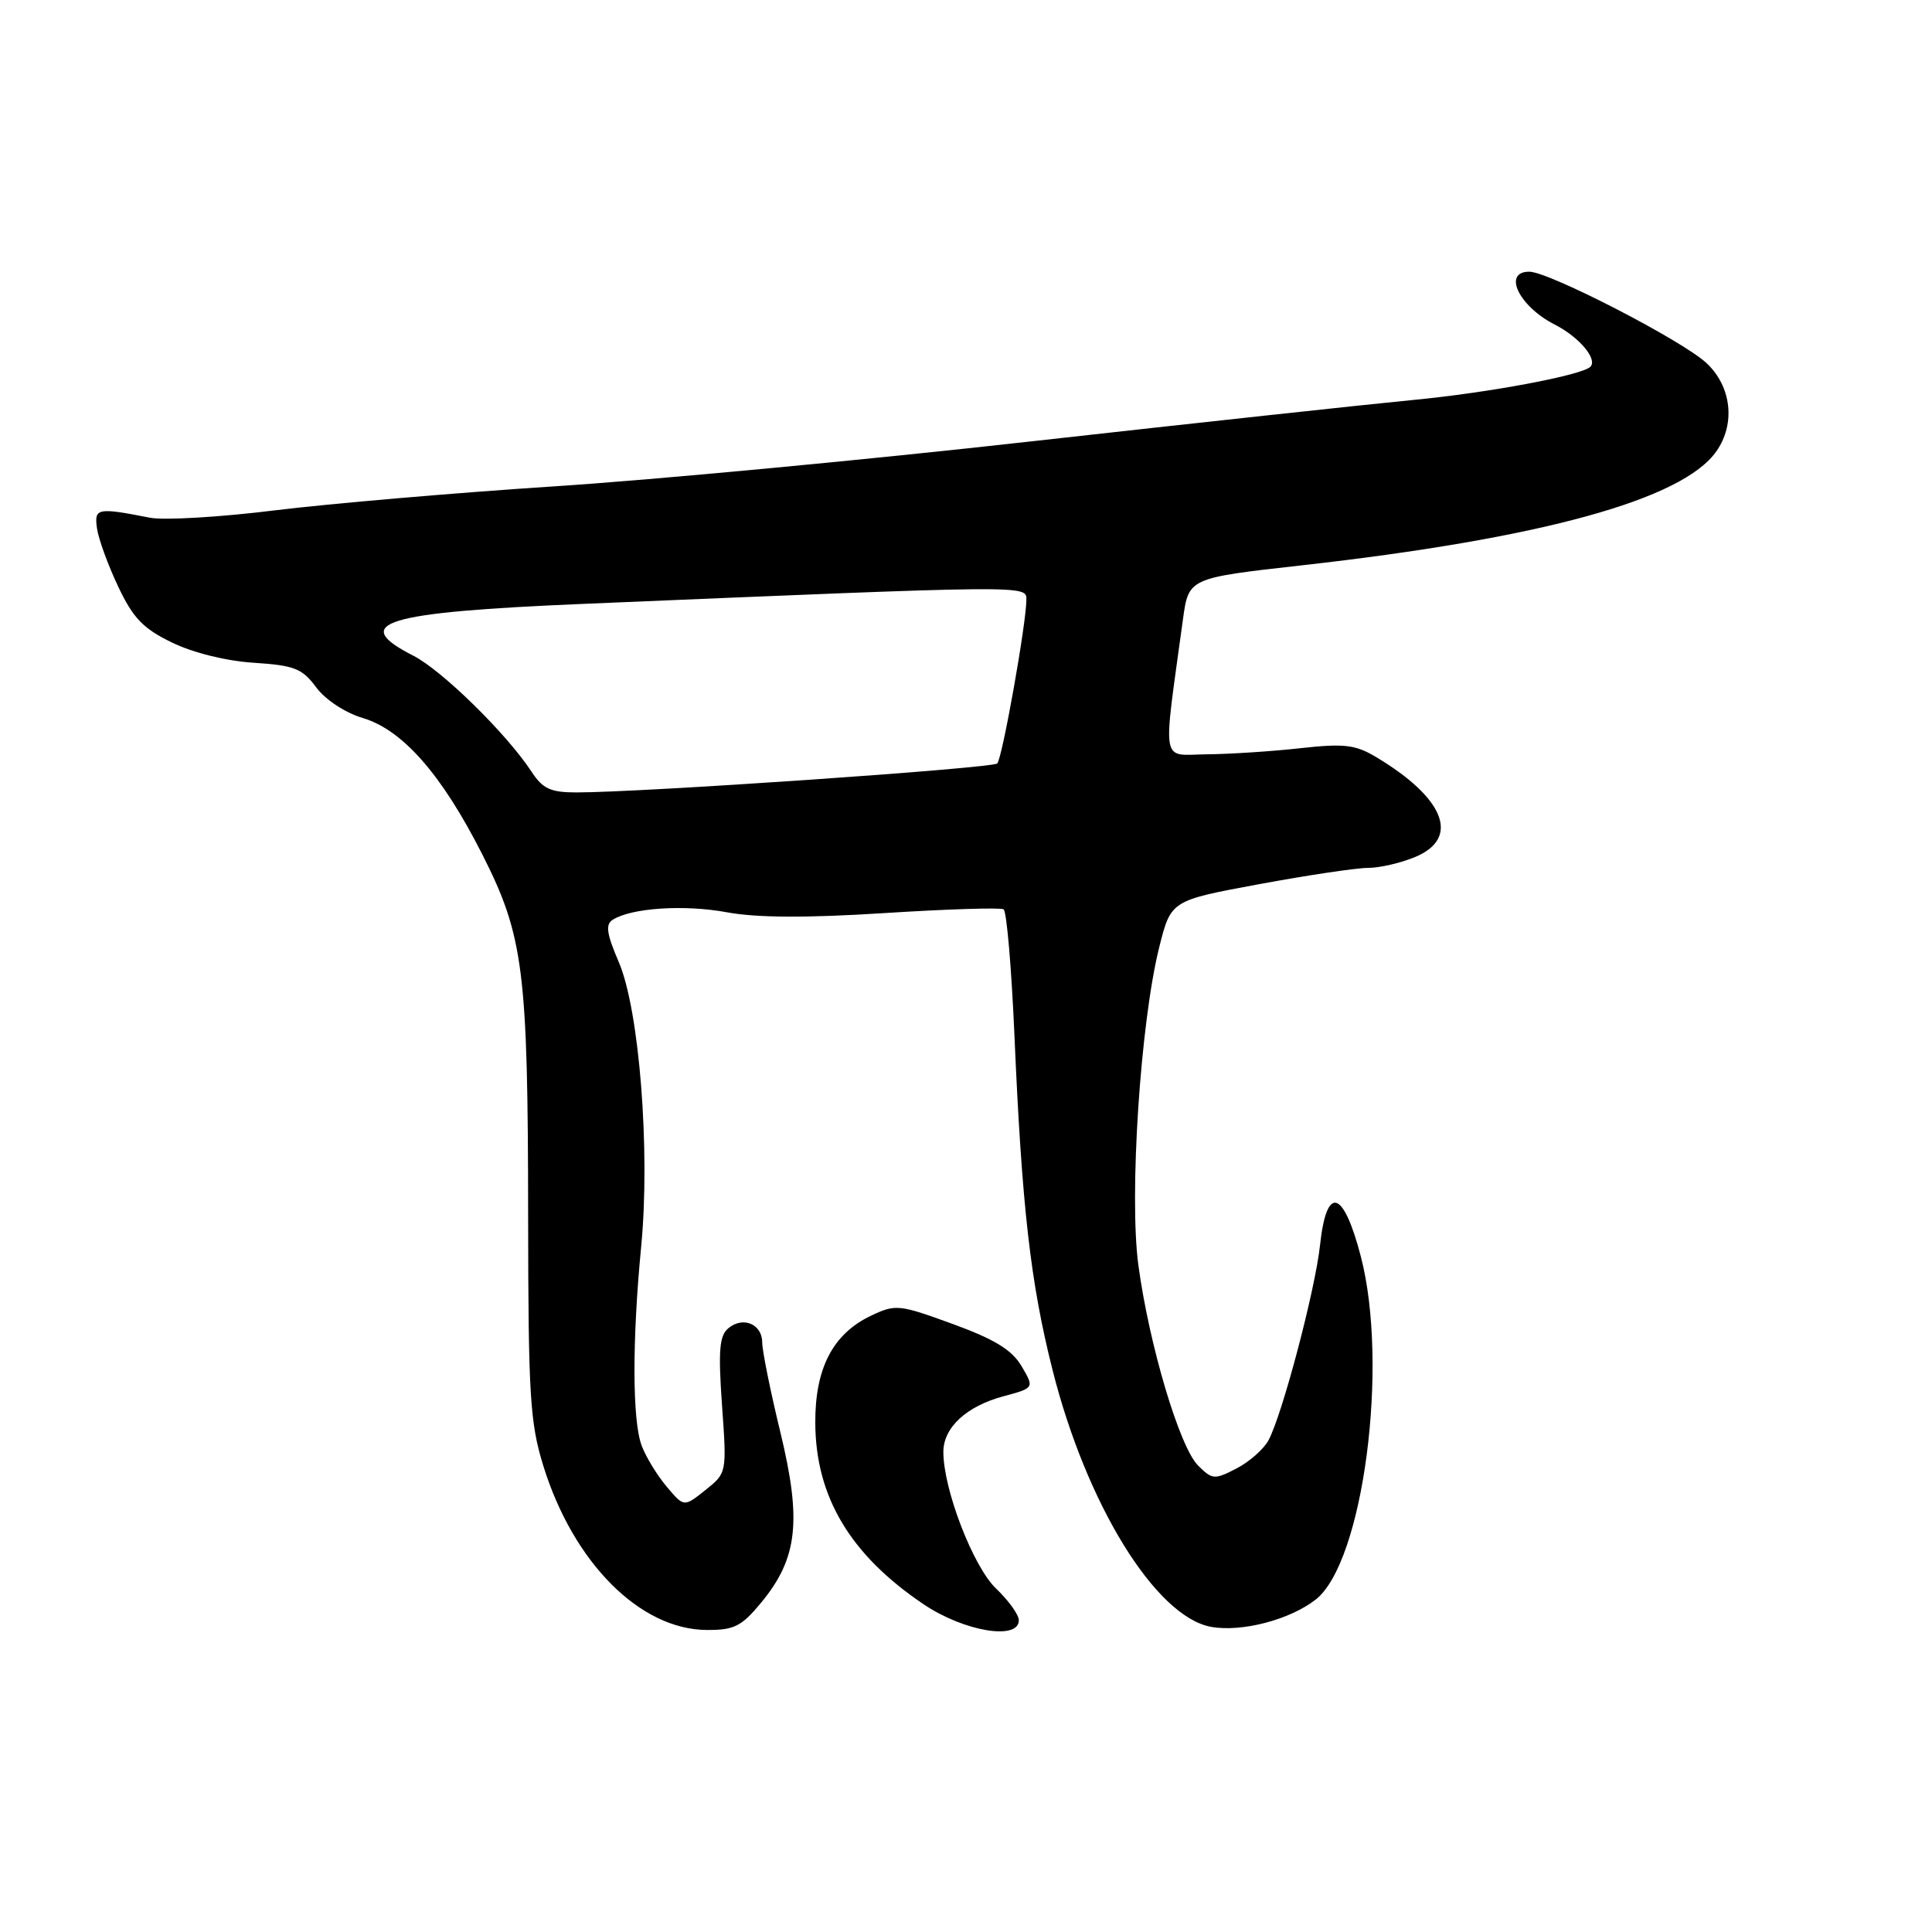 <?xml version="1.0" encoding="UTF-8" standalone="no"?>
<!DOCTYPE svg PUBLIC "-//W3C//DTD SVG 1.1//EN" "http://www.w3.org/Graphics/SVG/1.1/DTD/svg11.dtd" >
<svg xmlns="http://www.w3.org/2000/svg" xmlns:xlink="http://www.w3.org/1999/xlink" version="1.1" viewBox="0 0 256 256">
 <g >
 <path fill="currentColor"
d=" M 100.88 212.33 C 105.69 206.49 106.25 201.54 103.41 189.81 C 102.08 184.34 101.00 178.99 101.00 177.90 C 101.00 175.45 98.46 174.37 96.51 176.00 C 95.32 176.98 95.16 178.95 95.67 186.20 C 96.31 195.18 96.31 195.18 93.47 197.44 C 90.63 199.71 90.63 199.71 88.34 196.99 C 87.08 195.50 85.59 193.06 85.03 191.57 C 83.78 188.28 83.75 177.68 84.96 165.17 C 86.18 152.49 84.72 133.85 82.00 127.50 C 80.36 123.68 80.20 122.49 81.21 121.86 C 83.73 120.29 90.71 119.84 96.36 120.89 C 100.28 121.61 106.85 121.65 117.17 120.99 C 125.46 120.46 132.57 120.24 132.98 120.49 C 133.39 120.74 134.03 128.27 134.42 137.22 C 135.40 159.90 136.54 169.93 139.46 181.50 C 143.95 199.33 153.11 214.18 160.44 215.56 C 164.48 216.31 170.91 214.64 174.35 211.94 C 180.64 206.99 184.06 180.92 180.32 166.50 C 178.00 157.58 175.77 156.96 174.91 165.00 C 174.26 170.97 169.92 187.42 168.08 190.85 C 167.45 192.02 165.55 193.70 163.84 194.58 C 160.92 196.09 160.63 196.07 158.75 194.19 C 156.30 191.75 152.27 178.22 150.84 167.64 C 149.60 158.46 151.11 135.46 153.61 125.49 C 155.16 119.32 155.16 119.32 166.83 117.16 C 173.25 115.97 179.75 115.00 181.28 115.00 C 182.81 115.00 185.62 114.35 187.53 113.55 C 193.52 111.05 191.43 105.74 182.30 100.29 C 179.58 98.67 178.09 98.50 172.30 99.14 C 168.56 99.56 162.99 99.92 159.93 99.95 C 153.73 100.01 154.05 101.83 156.75 82.05 C 157.50 76.59 157.50 76.59 172.50 74.91 C 204.26 71.34 222.95 66.20 227.43 59.80 C 229.99 56.14 229.44 51.21 226.11 48.10 C 222.91 45.12 205.23 36.00 202.64 36.00 C 199.06 36.00 201.26 40.58 206.00 43.00 C 209.24 44.65 211.73 47.60 210.73 48.60 C 209.61 49.72 197.33 52.03 187.32 52.99 C 180.82 53.62 157.95 56.10 136.50 58.50 C 115.05 60.91 86.70 63.58 73.50 64.44 C 60.30 65.30 43.59 66.74 36.37 67.63 C 29.15 68.53 21.73 68.96 19.87 68.60 C 12.88 67.23 12.47 67.31 12.85 70.00 C 13.04 71.38 14.29 74.83 15.64 77.68 C 17.63 81.90 18.95 83.28 22.79 85.14 C 25.58 86.50 30.00 87.59 33.64 87.82 C 39.01 88.17 40.05 88.58 41.89 91.07 C 43.11 92.71 45.72 94.44 48.07 95.14 C 53.38 96.73 58.55 102.64 63.92 113.24 C 69.38 124.03 69.96 128.59 69.98 161.14 C 70.00 184.83 70.22 188.50 71.98 194.19 C 75.95 207.05 84.81 215.95 93.68 215.98 C 97.28 216.00 98.27 215.50 100.88 212.33 Z  M 135.00 214.69 C 135.00 213.96 133.64 212.07 131.97 210.48 C 128.94 207.57 125.00 197.35 125.00 192.39 C 125.00 189.16 128.05 186.33 132.98 185.01 C 137.06 183.91 137.06 183.91 135.36 181.02 C 134.08 178.86 131.79 177.46 126.23 175.43 C 119.10 172.83 118.67 172.79 115.39 174.35 C 110.37 176.74 108.00 181.29 108.03 188.50 C 108.06 198.31 112.65 206.02 122.39 212.58 C 127.74 216.18 135.00 217.40 135.00 214.69 Z  M 70.43 102.25 C 67.15 97.24 58.57 88.82 54.76 86.88 C 46.23 82.53 50.81 81.13 77.22 80.02 C 136.67 77.52 136.00 77.53 136.00 79.47 C 136.00 82.55 132.81 100.47 132.14 101.16 C 131.53 101.80 84.94 105.01 76.37 105.00 C 72.96 105.00 71.91 104.52 70.43 102.25 Z "/>
</g>
</svg>